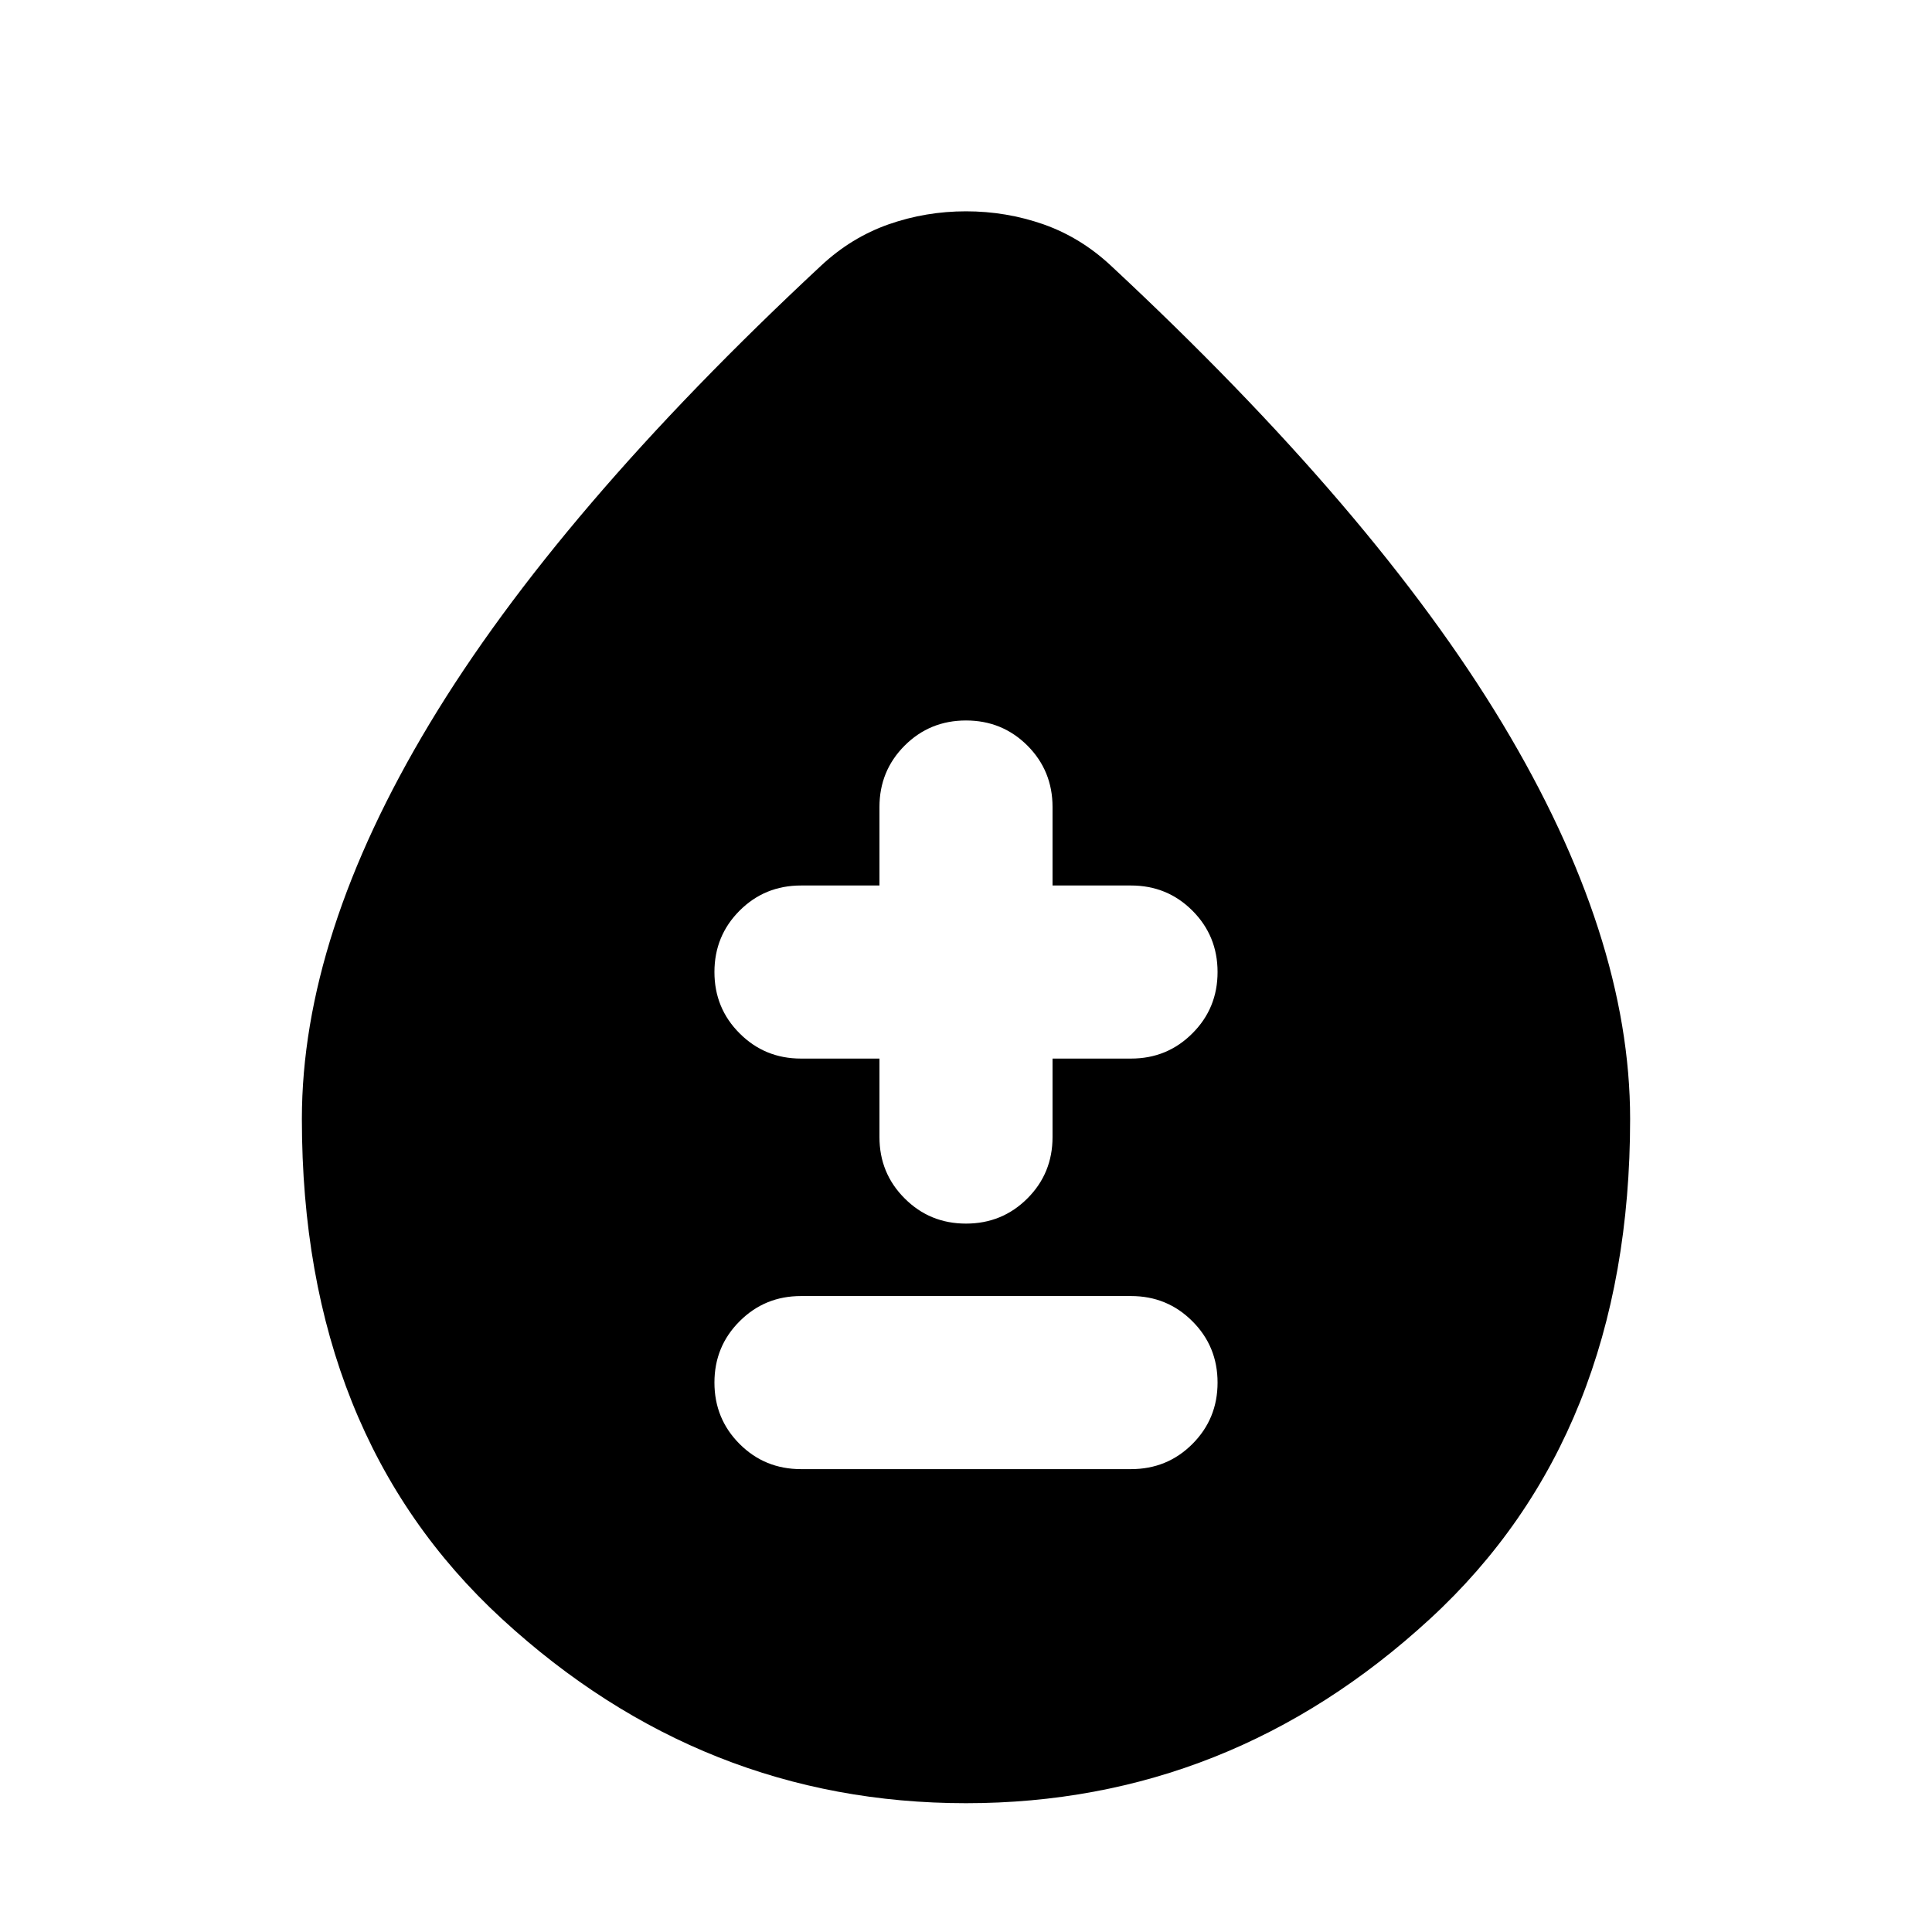 <svg xmlns="http://www.w3.org/2000/svg" height="24" width="24"><path d="M9.95 18.25H14.05Q14.5 18.25 14.812 17.938Q15.125 17.625 15.125 17.175Q15.125 16.725 14.812 16.413Q14.5 16.1 14.05 16.1H9.95Q9.5 16.1 9.188 16.413Q8.875 16.725 8.875 17.175Q8.875 17.625 9.188 17.938Q9.5 18.25 9.95 18.25ZM12 15.2Q12.45 15.2 12.763 14.887Q13.075 14.575 13.075 14.125V13.15H14.05Q14.5 13.15 14.812 12.837Q15.125 12.525 15.125 12.075Q15.125 11.625 14.812 11.312Q14.5 11 14.05 11H13.075V10.025Q13.075 9.575 12.763 9.262Q12.45 8.95 12 8.95Q11.55 8.95 11.238 9.262Q10.925 9.575 10.925 10.025V11H9.95Q9.5 11 9.188 11.312Q8.875 11.625 8.875 12.075Q8.875 12.525 9.188 12.837Q9.5 13.15 9.95 13.15H10.925V14.125Q10.925 14.575 11.238 14.887Q11.55 15.2 12 15.2ZM12 22.4Q8.725 22.4 6.237 20.112Q3.75 17.825 3.75 13.9Q3.75 11.625 5.338 8.987Q6.925 6.35 10.2 3.3Q10.575 2.95 11.038 2.787Q11.5 2.625 12 2.625Q12.5 2.625 12.963 2.787Q13.425 2.95 13.8 3.3Q17.075 6.35 18.663 8.987Q20.25 11.625 20.25 13.9Q20.25 17.825 17.762 20.112Q15.275 22.4 12 22.4Z"/></svg>